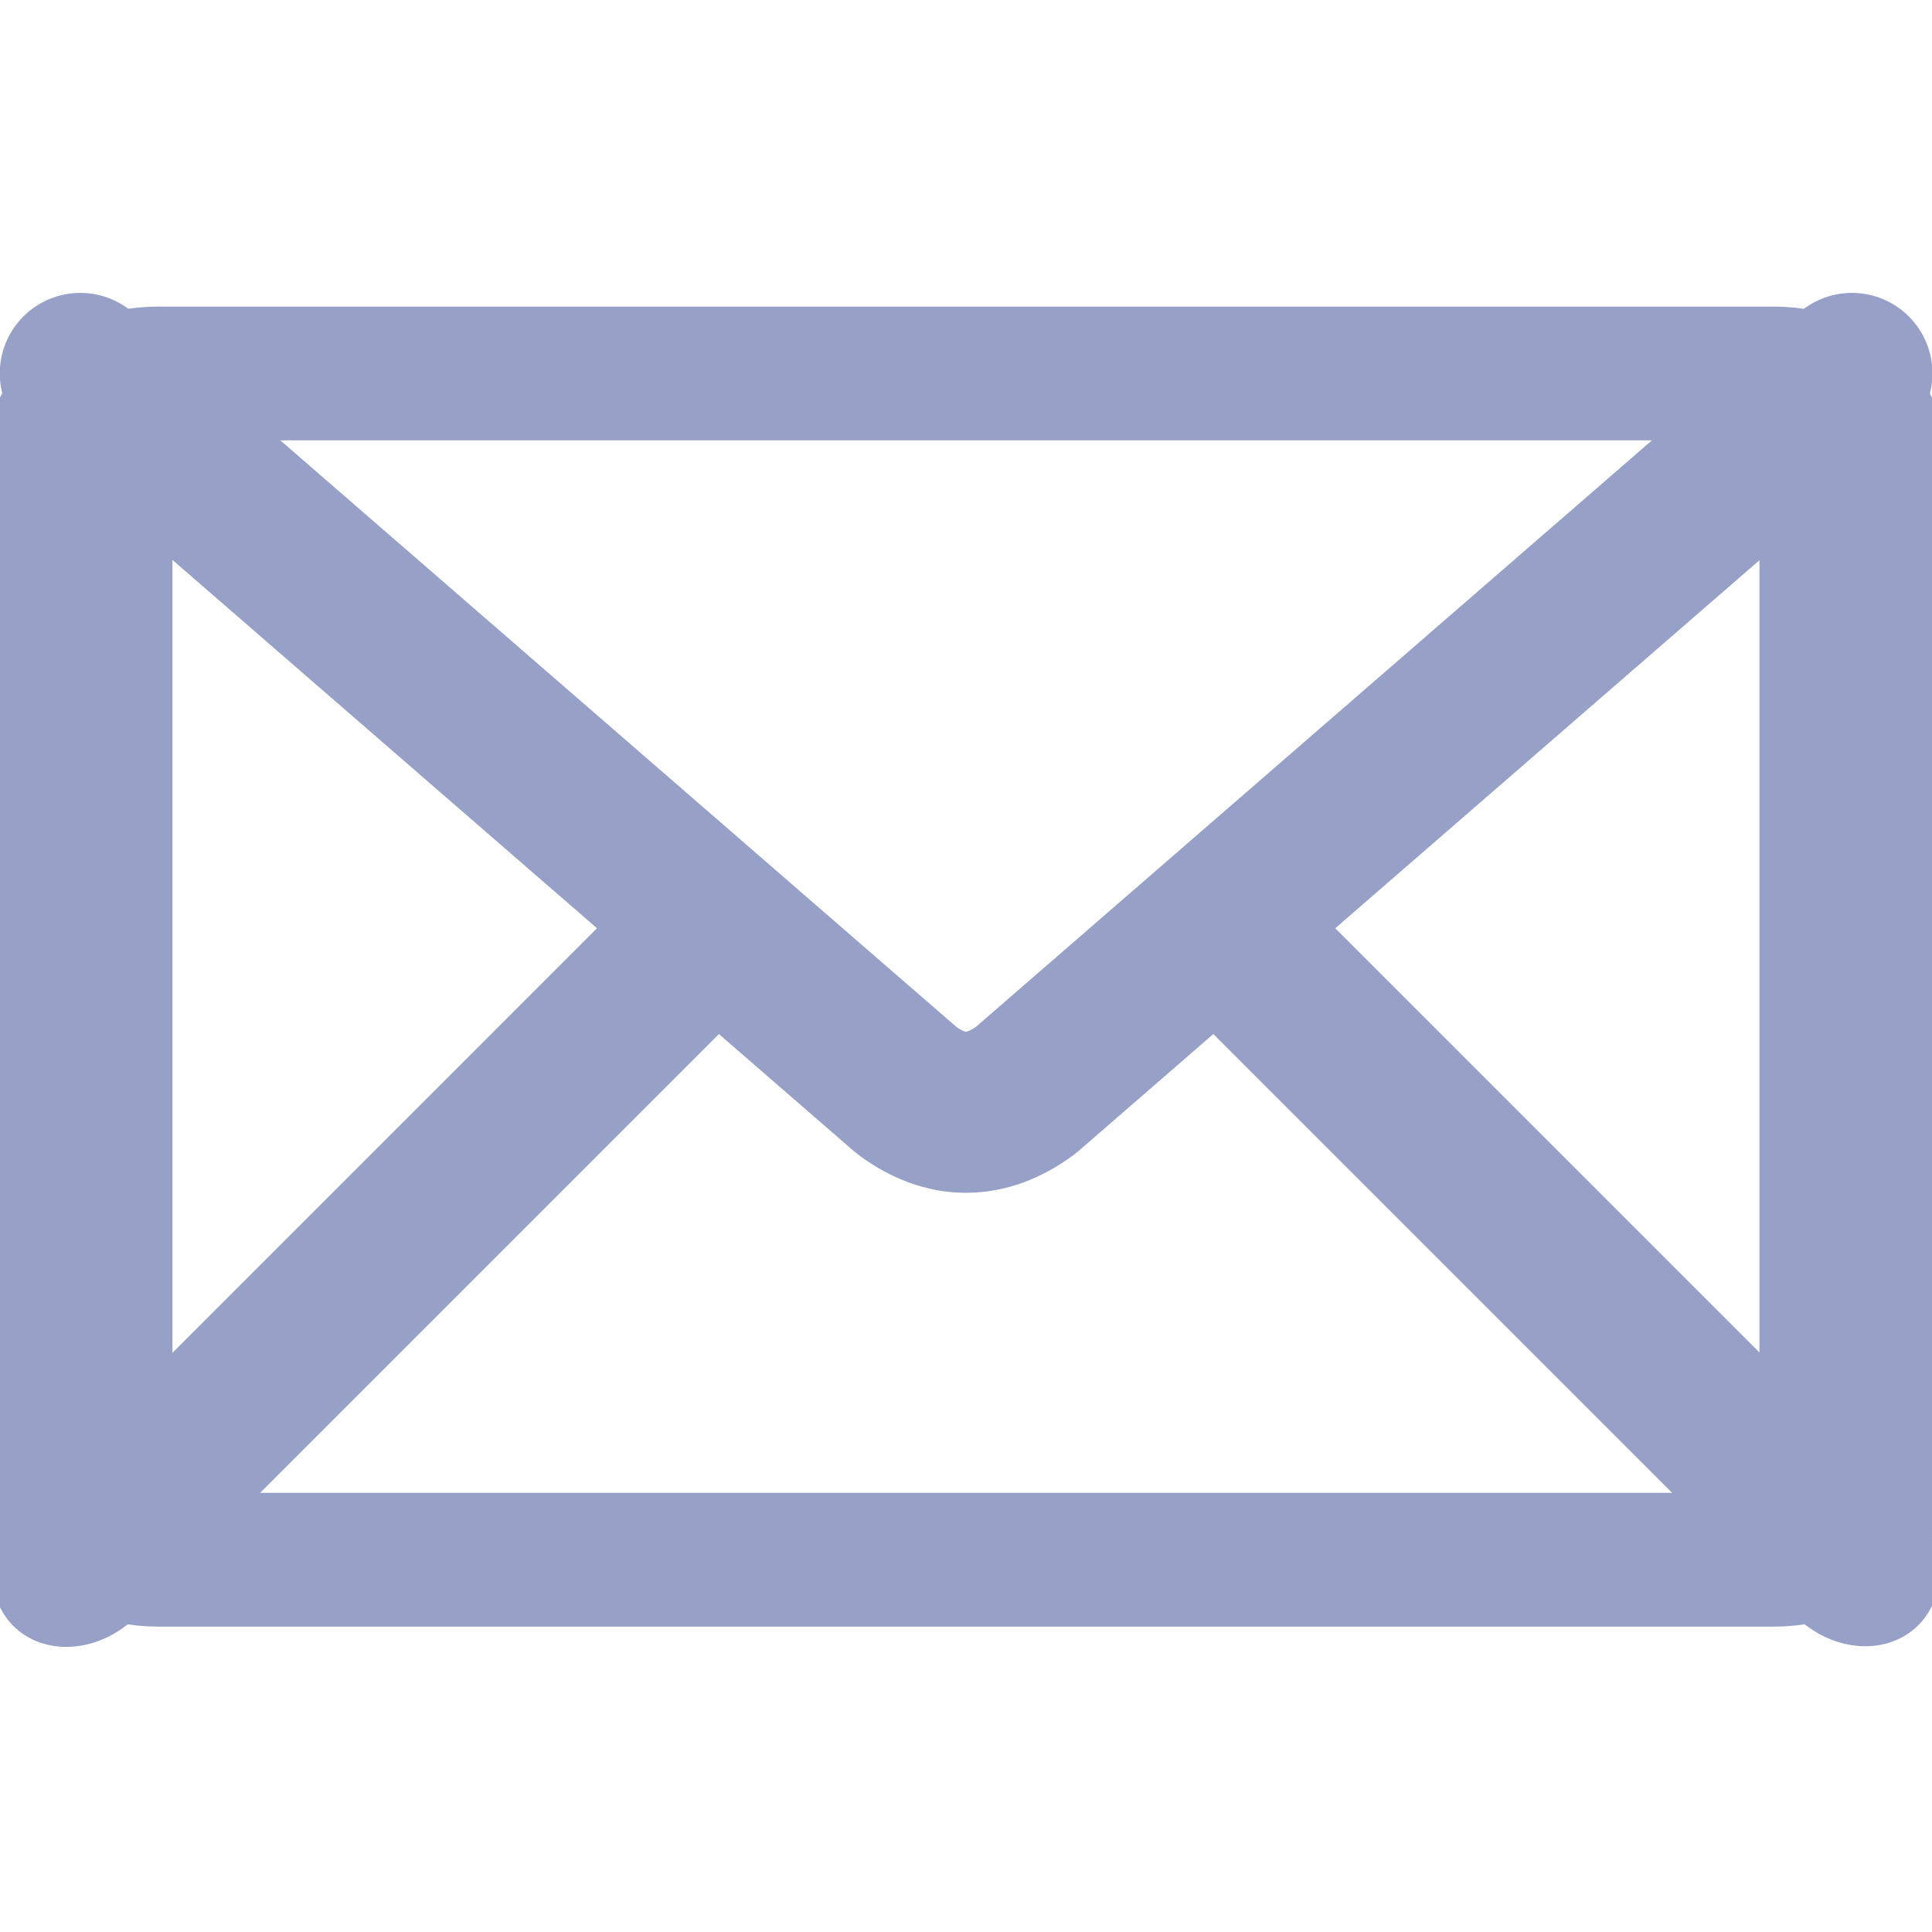 <?xml version="1.0" encoding="UTF-8" standalone="no"?>
<!DOCTYPE svg PUBLIC "-//W3C//DTD SVG 1.1//EN" "http://www.w3.org/Graphics/SVG/1.1/DTD/svg11.dtd">
<svg width="100%" height="100%" viewBox="0 0 2880 2880" version="1.1" xmlns="http://www.w3.org/2000/svg" xmlns:xlink="http://www.w3.org/1999/xlink" xml:space="preserve" xmlns:serif="http://www.serif.com/" style="fill-rule:evenodd;clip-rule:evenodd;stroke-linecap:round;stroke-linejoin:round;stroke-miterlimit:1.5;">
    <rect id="Artboard1" x="0" y="0" width="2880" height="2880" style="fill:none;"/>
    <clipPath id="_clip1">
        <rect id="Artboard11" serif:id="Artboard1" x="0" y="0" width="2880" height="2880"/>
    </clipPath>
    <g clip-path="url(#_clip1)">
        <g id="Mail" transform="matrix(2.667,0,0,2.667,6.82121e-13,0)">
            <g transform="matrix(0.992,0,0,0.72,-7.62,143.634)">
                <path d="M1050.95,150.883C1050.95,117.522 1031.31,90.437 1007.12,90.437L96.742,90.437C72.55,90.437 52.909,117.522 52.909,150.883L52.909,950.899C52.909,984.259 72.55,1011.34 96.742,1011.34L1007.12,1011.34C1031.31,1011.34 1050.95,984.259 1050.95,950.899L1050.95,150.883Z" style="fill:none;stroke:rgb(151,161,200);stroke-width:103.85px;"/>
            </g>
            <g transform="matrix(1.084,-0.084,-0.084,1.084,36.694,-31.943)">
                <path d="M72.302,839.118L352.806,558.614" style="fill:none;stroke:rgb(151,161,200);stroke-width:90px;stroke-linecap:butt;"/>
            </g>
            <g transform="matrix(0.084,1.084,-1.084,-0.084,1610.95,535.7)">
                <path d="M72.302,839.118L352.806,558.614" style="fill:none;stroke:rgb(151,161,200);stroke-width:90px;stroke-linecap:butt;"/>
            </g>
            <g transform="matrix(1,0,0,1,0.871,3.881)">
                <path d="M44.005,204.823L505.897,605.561C528.052,621.975 550.207,621.848 572.362,605.561L1034.25,204.823" style="fill:none;stroke:rgb(151,161,200);stroke-width:90px;stroke-linecap:butt;stroke-miterlimit:1;"/>
            </g>
        </g>
    </g>
</svg>
